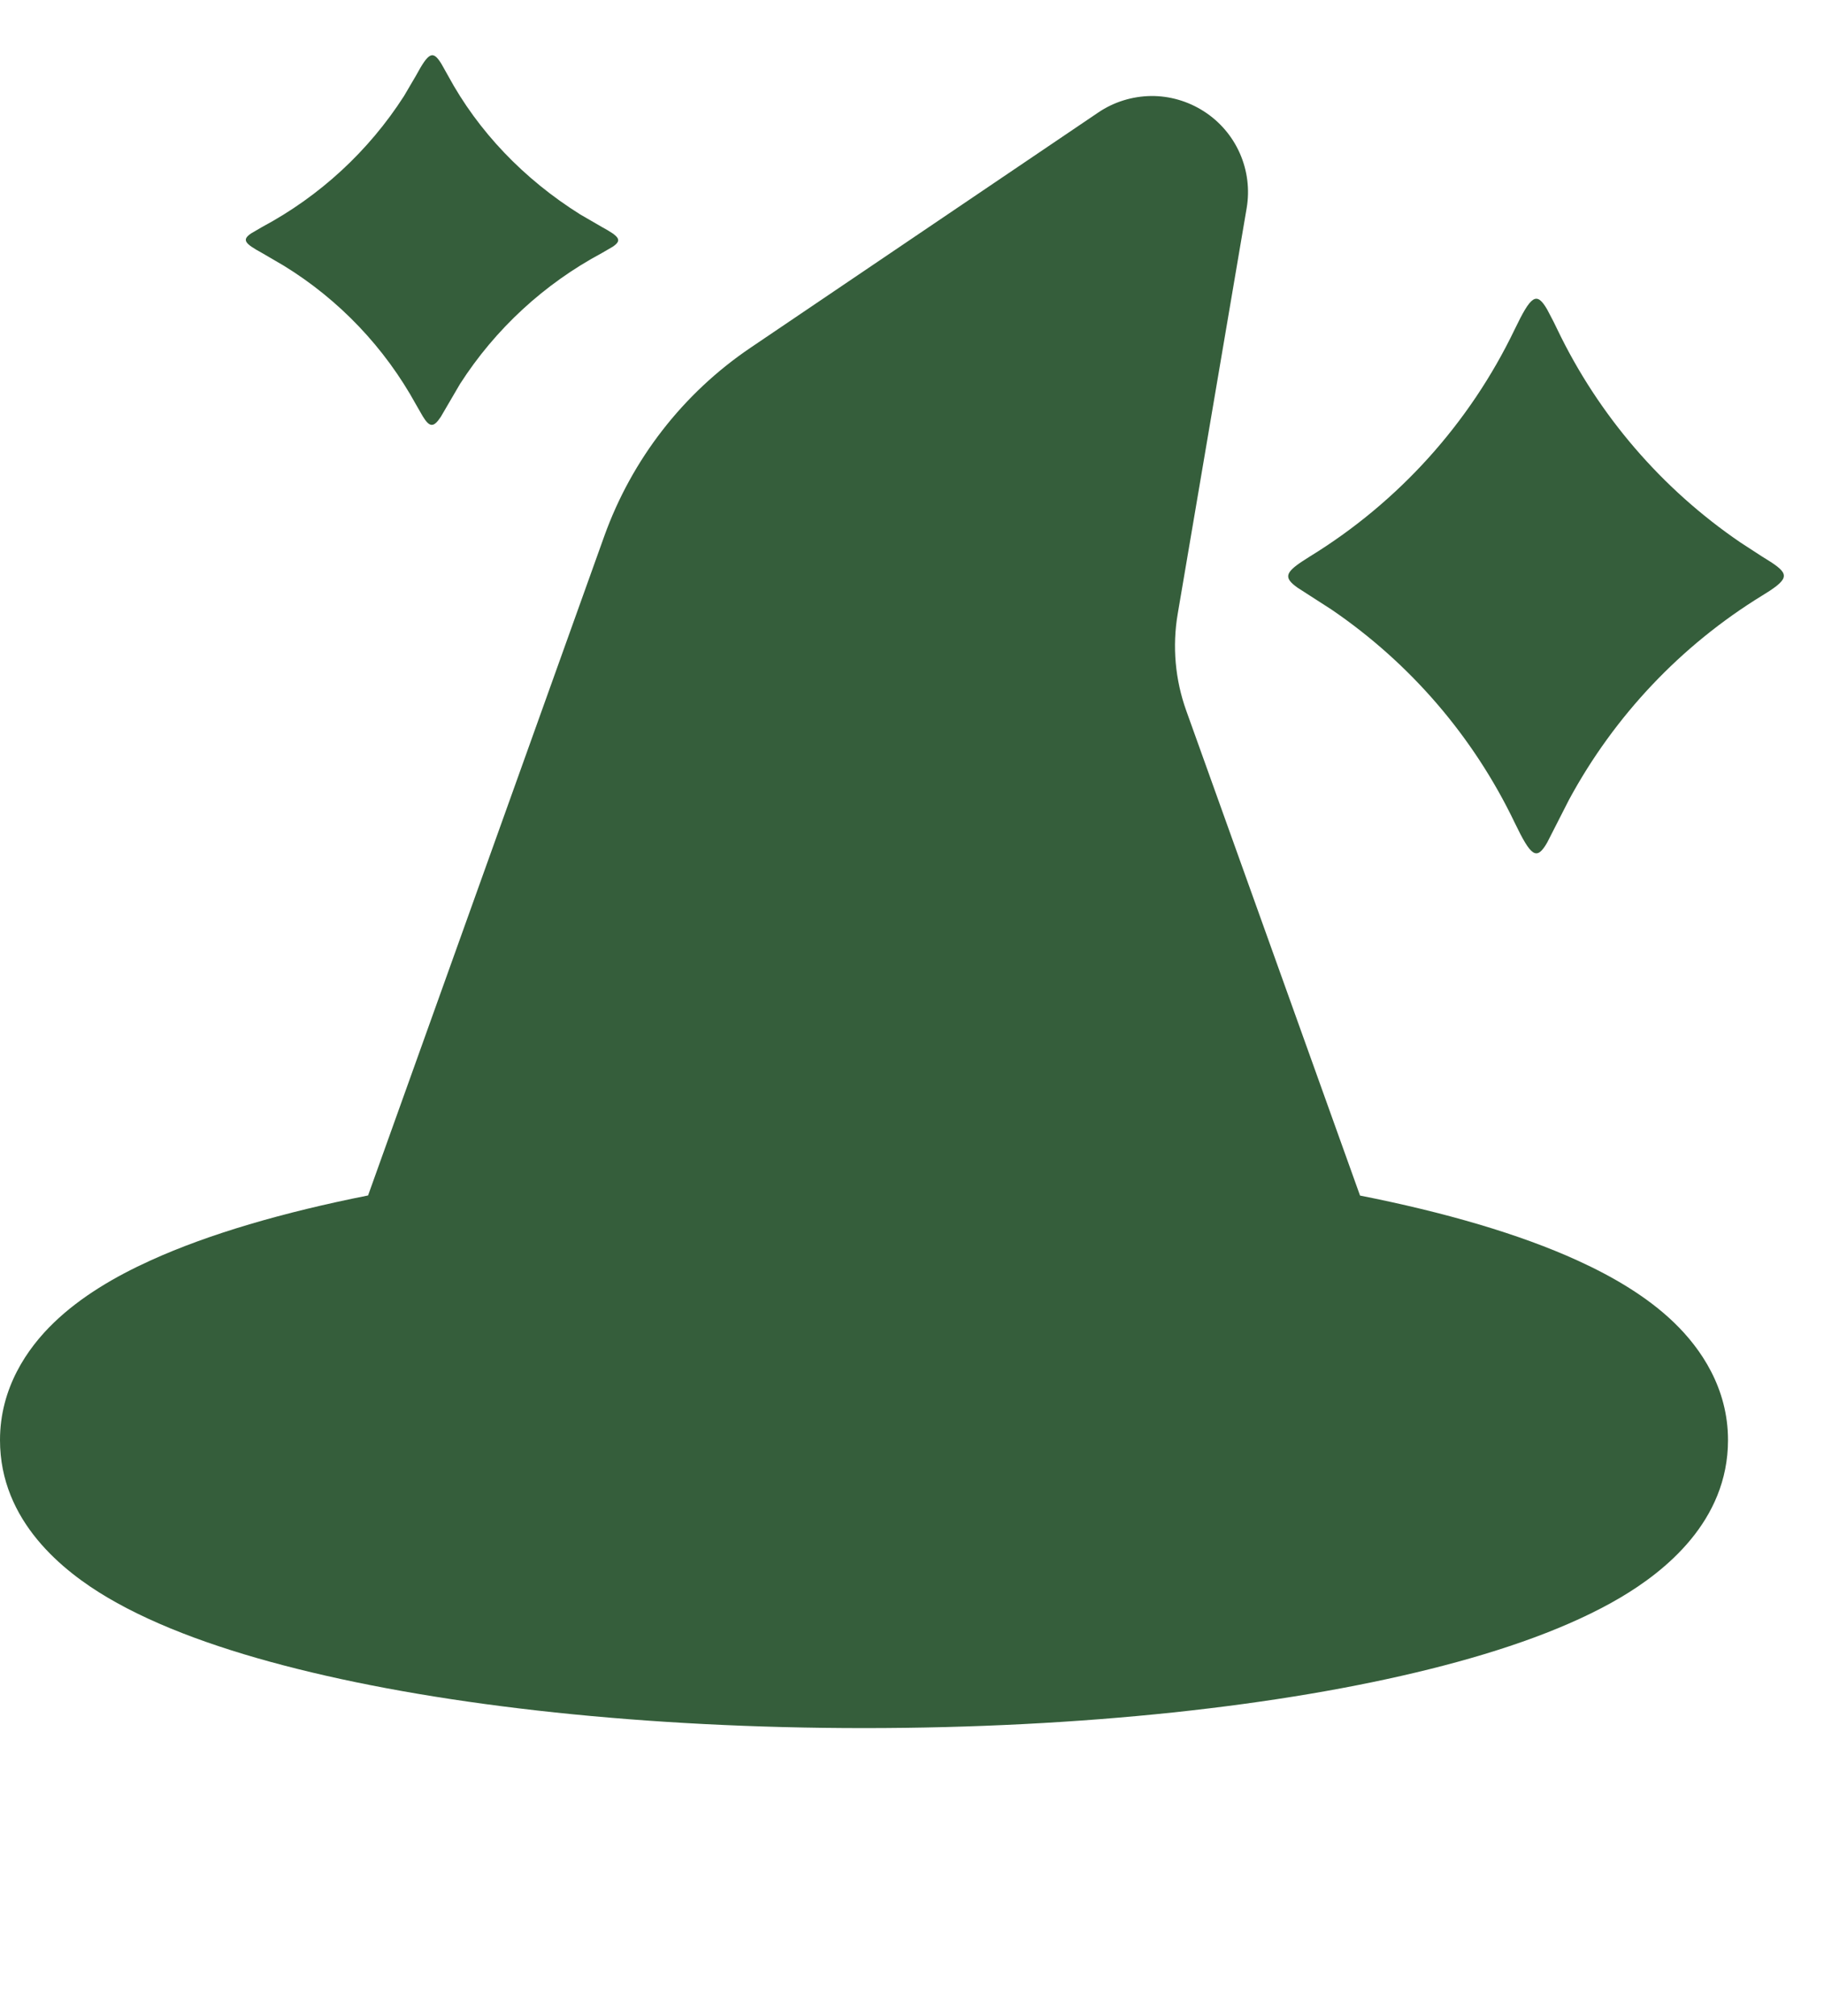 <svg width="19" height="21" viewBox="0 0 19 21" fill="none" xmlns="http://www.w3.org/2000/svg">
<path d="M12.541 1.16C12.706 1.266 12.836 1.418 12.915 1.597C12.994 1.776 13.019 1.975 12.986 2.168L12.268 6.393C12.21 6.732 12.241 7.08 12.357 7.403L14.167 12.453C15.047 12.627 15.827 12.853 16.434 13.13C16.8 13.297 17.158 13.506 17.438 13.776C17.719 14.047 18 14.459 18 15C18 15.848 17.337 16.37 16.88 16.64C16.357 16.949 15.666 17.193 14.9 17.384C13.352 17.771 11.266 18 9 18C6.734 18 4.648 17.771 3.1 17.384C2.334 17.193 1.643 16.949 1.12 16.64C0.663 16.37 0 15.848 0 15C0 14.46 0.28 14.047 0.562 13.776C0.842 13.506 1.2 13.296 1.566 13.13C2.174 12.853 2.953 12.627 3.834 12.452L6.294 5.586C6.581 4.786 7.114 4.098 7.818 3.622L11.44 1.172C11.602 1.062 11.793 1.003 11.989 1C12.184 0.998 12.376 1.054 12.541 1.16ZM15.778 3.431C15.948 3.078 16.005 3.032 16.116 3.223L16.183 3.351L16.222 3.431C16.651 4.325 17.309 5.091 18.129 5.65L18.355 5.797C18.618 5.957 18.663 6.003 18.433 6.155L18.355 6.204C17.51 6.723 16.817 7.456 16.345 8.328L16.116 8.777C16.006 8.968 15.948 8.922 15.778 8.569C15.349 7.674 14.691 6.909 13.871 6.35L13.514 6.12C13.375 6.02 13.384 5.967 13.567 5.846L13.645 5.796C14.568 5.229 15.309 4.408 15.778 3.431ZM4.598 0.665L4.667 0.788C4.981 1.368 5.455 1.864 6.043 2.233L6.269 2.364C6.454 2.465 6.482 2.502 6.384 2.569L6.269 2.636C5.669 2.957 5.16 3.426 4.792 3.999L4.591 4.343C4.514 4.459 4.473 4.449 4.403 4.335L4.333 4.213C4.007 3.62 3.533 3.122 2.957 2.768L2.731 2.636C2.546 2.535 2.518 2.498 2.616 2.431L2.731 2.364C3.331 2.043 3.84 1.574 4.208 1.001L4.333 0.788C4.465 0.545 4.508 0.519 4.598 0.665Z" fill="#355E3B"/>
</svg>
